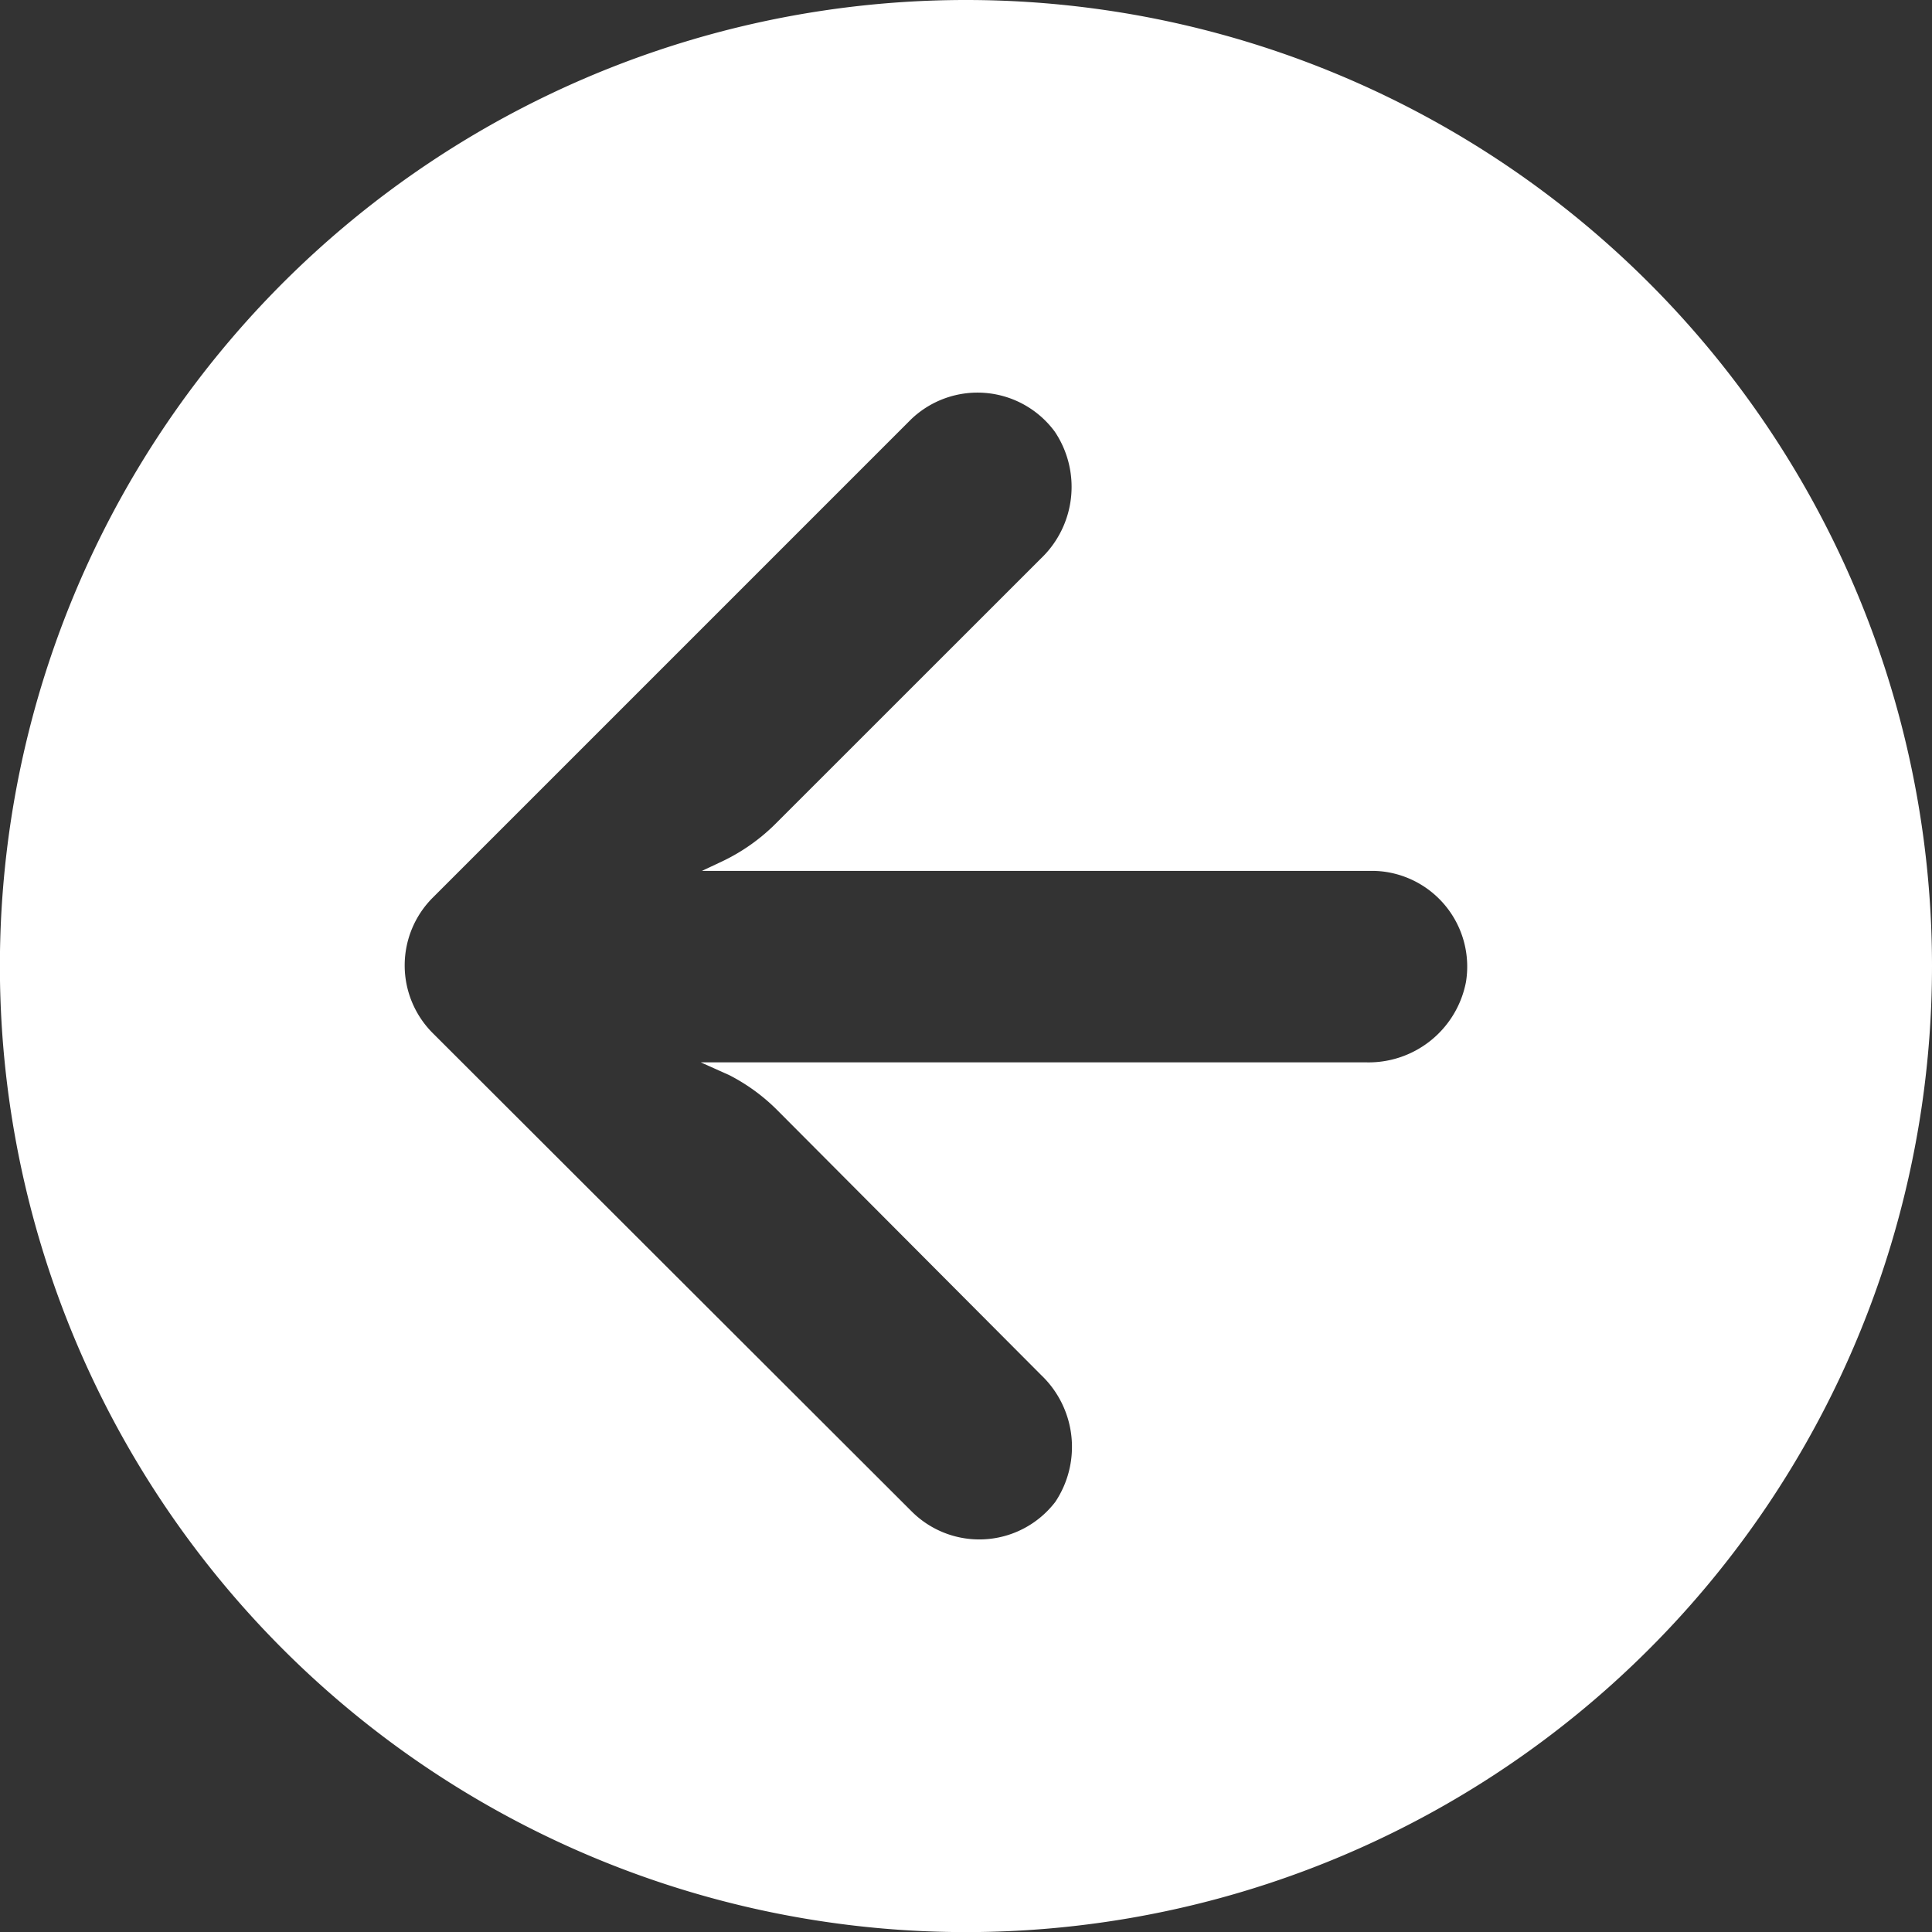 <svg id="Camada_1" data-name="Camada 1" xmlns="http://www.w3.org/2000/svg" viewBox="0 0 190.25 190.25"><rect x="0" y="0" width="190.25" height="190.25" fill="#333333" stroke="none"/><defs><style>.cls-1{fill:#fff;}</style></defs><title>voltar_cheio</title><path class="cls-1" d="M95.13,0a95.13,95.13,0,1,0,95.12,95.13A95.13,95.13,0,0,0,95.13,0Zm49.23,96.69a9.76,9.76,0,0,1-9.94,7.92H69l2.83,1.27a18.76,18.76,0,0,1,4.71,3.44l26,26.1a9.76,9.76,0,0,1,1.37,12.49,10.06,10.06,0,0,1-.81.92,9.42,9.42,0,0,1-13.33,0L42.61,101.73h0a9.43,9.43,0,0,1,0-13.33L89.73,41.28a9.45,9.45,0,0,1,14.14,1.23A9.75,9.75,0,0,1,102.5,55L76.44,81.05a19,19,0,0,1-5.32,3.77l-2,.94h65.85a9,9,0,0,1,1.63.12A9.43,9.43,0,0,1,144.36,96.69Z"/></svg>